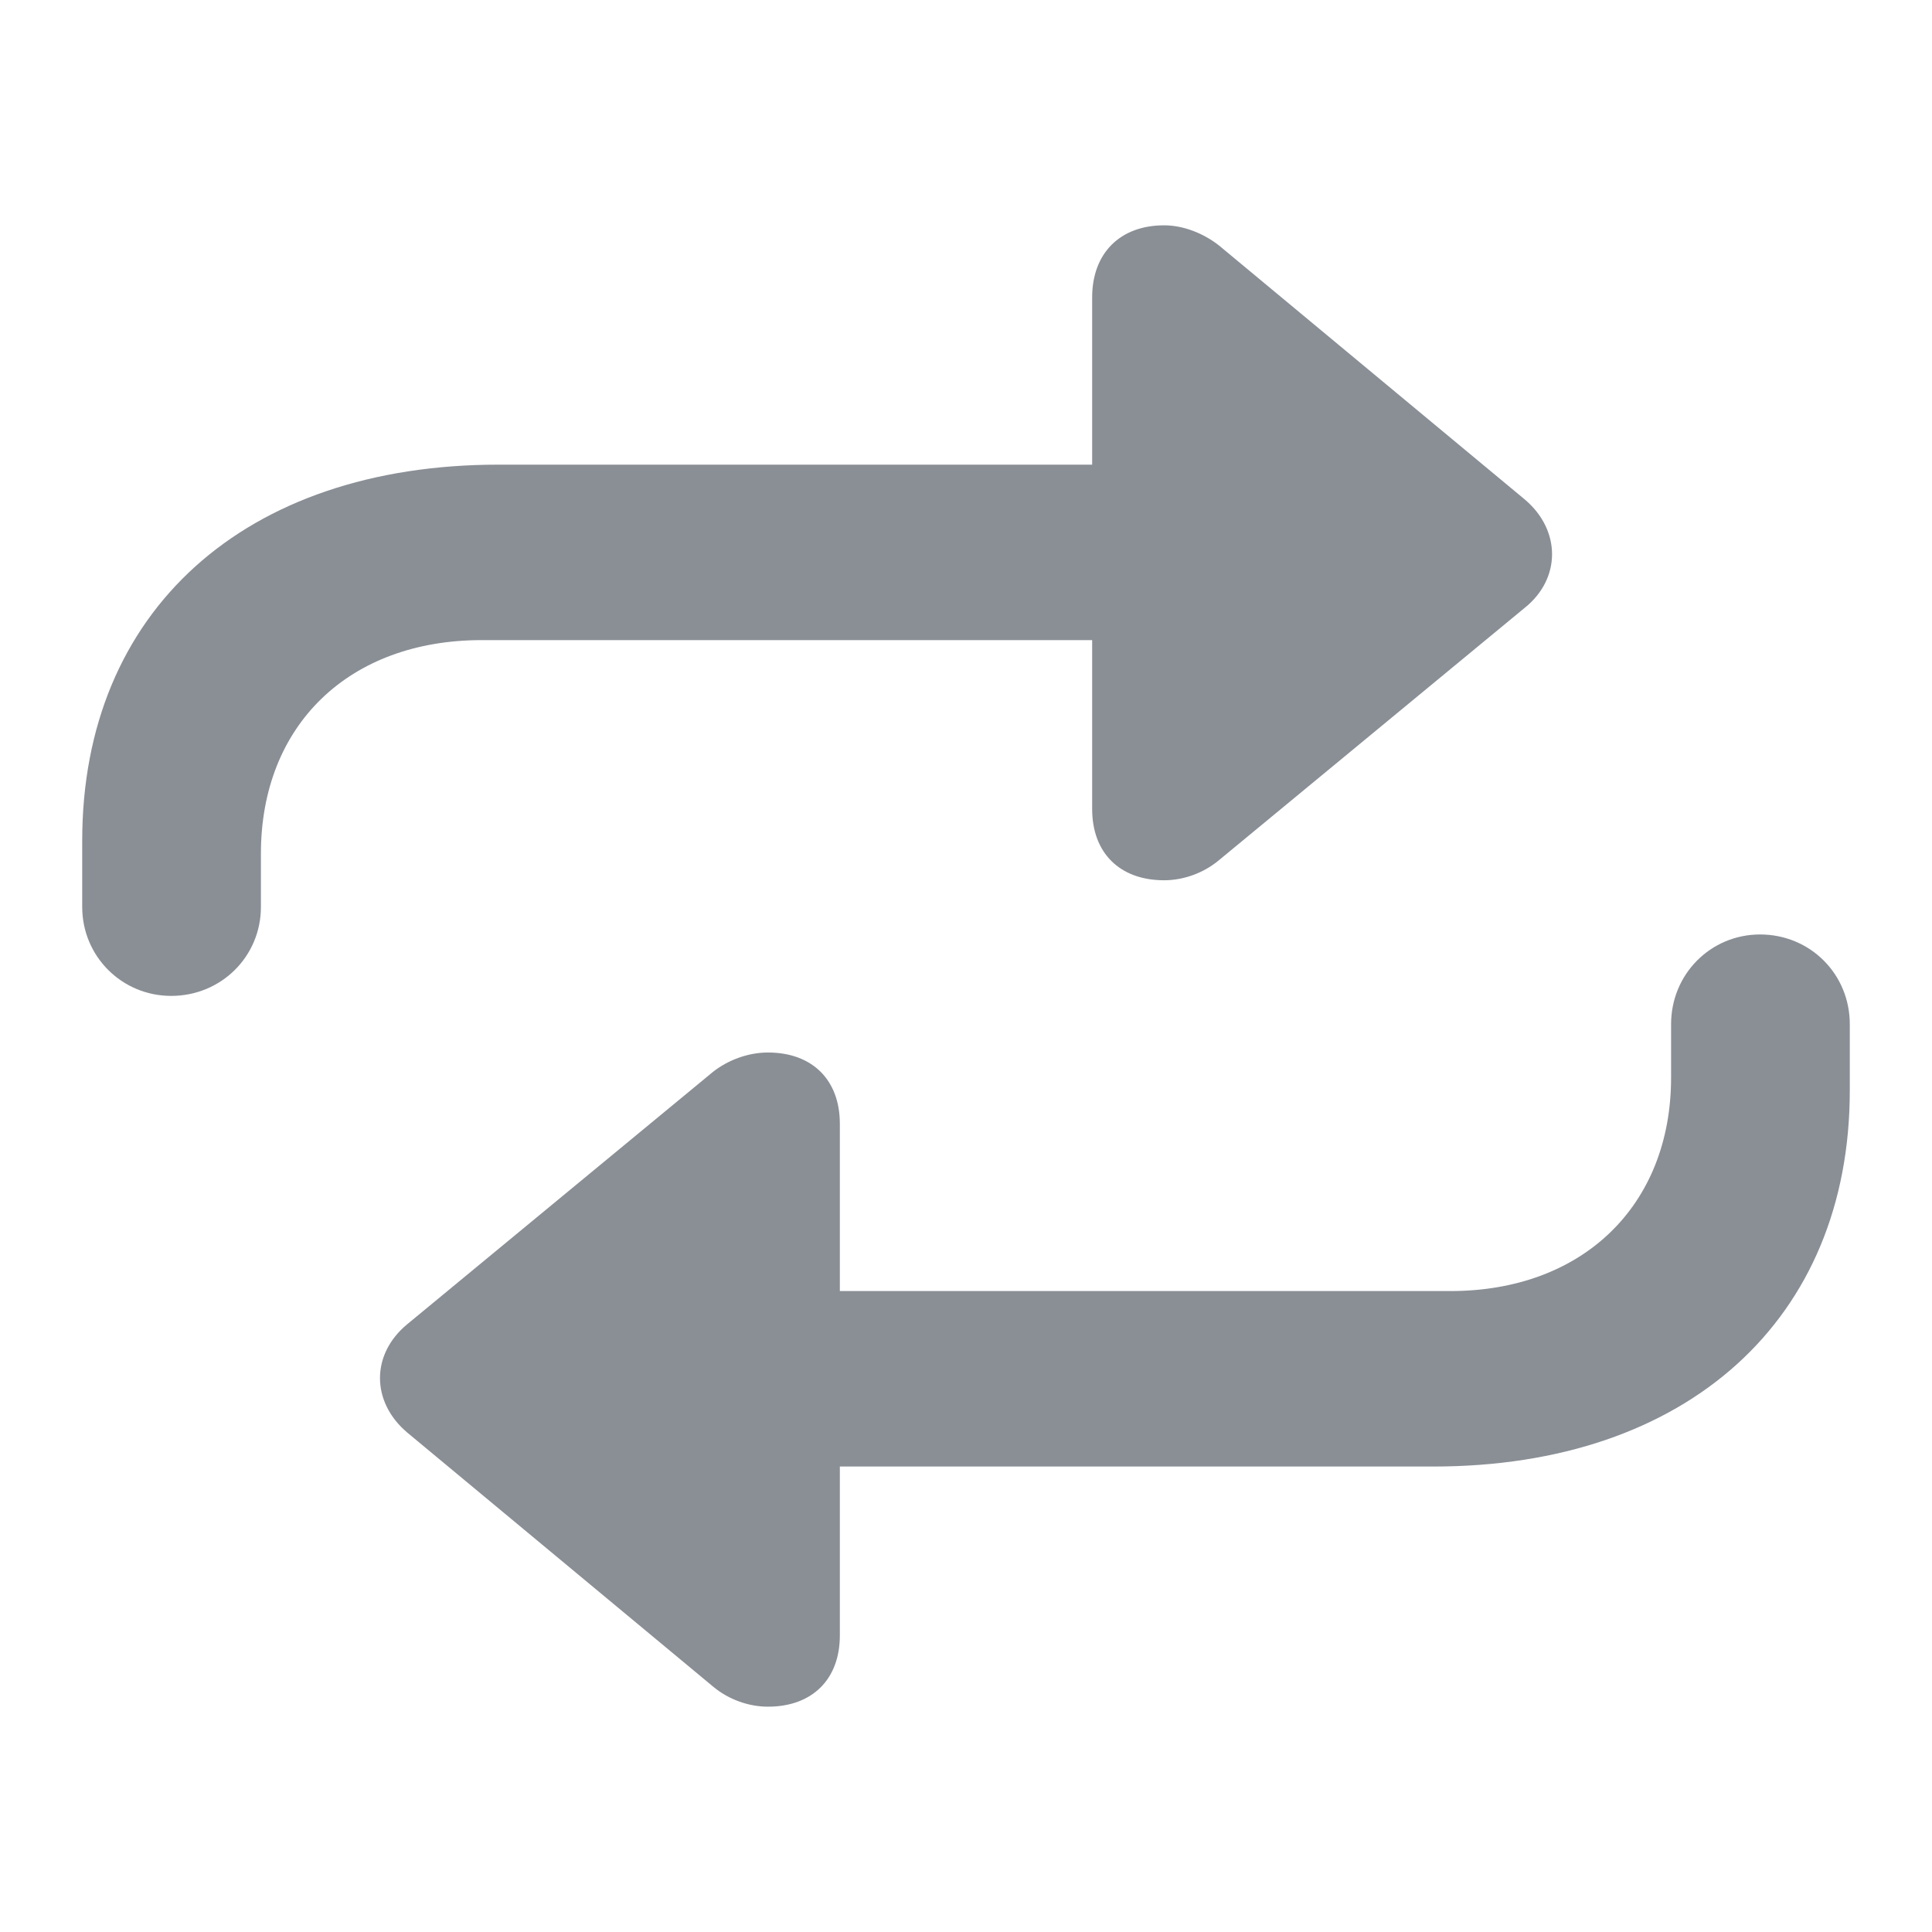 <svg width="40" height="40" viewBox="0 0 40 40" fill="none" xmlns="http://www.w3.org/2000/svg">
<path d="M1.702 18.778C1.702 19.799 2.522 20.619 3.544 20.619C4.582 20.619 5.402 19.799 5.402 18.778V17.673C5.402 15.011 7.227 13.253 9.972 13.253H22.612V16.752C22.612 17.656 23.181 18.225 24.102 18.225C24.503 18.225 24.922 18.075 25.24 17.807L31.568 12.584C32.322 11.981 32.322 10.976 31.568 10.34L25.24 5.084C24.922 4.833 24.503 4.665 24.102 4.665C23.181 4.665 22.612 5.251 22.612 6.155V9.62H10.324C5.067 9.62 1.702 12.651 1.702 17.405V18.778ZM17.388 23.264C17.388 22.36 16.819 21.791 15.899 21.791C15.497 21.791 15.078 21.942 14.76 22.193L8.432 27.416C7.679 28.036 7.679 29.023 8.432 29.66L14.76 34.916C15.078 35.184 15.497 35.335 15.899 35.335C16.819 35.335 17.388 34.766 17.388 33.861V30.363H29.676C34.933 30.363 38.298 27.316 38.298 22.578V21.205C38.298 20.167 37.478 19.347 36.44 19.347C35.419 19.347 34.598 20.167 34.598 21.205V22.31C34.598 24.955 32.773 26.73 30.028 26.73H17.388V23.264Z" fill="#8A8F96"/>
</svg>
